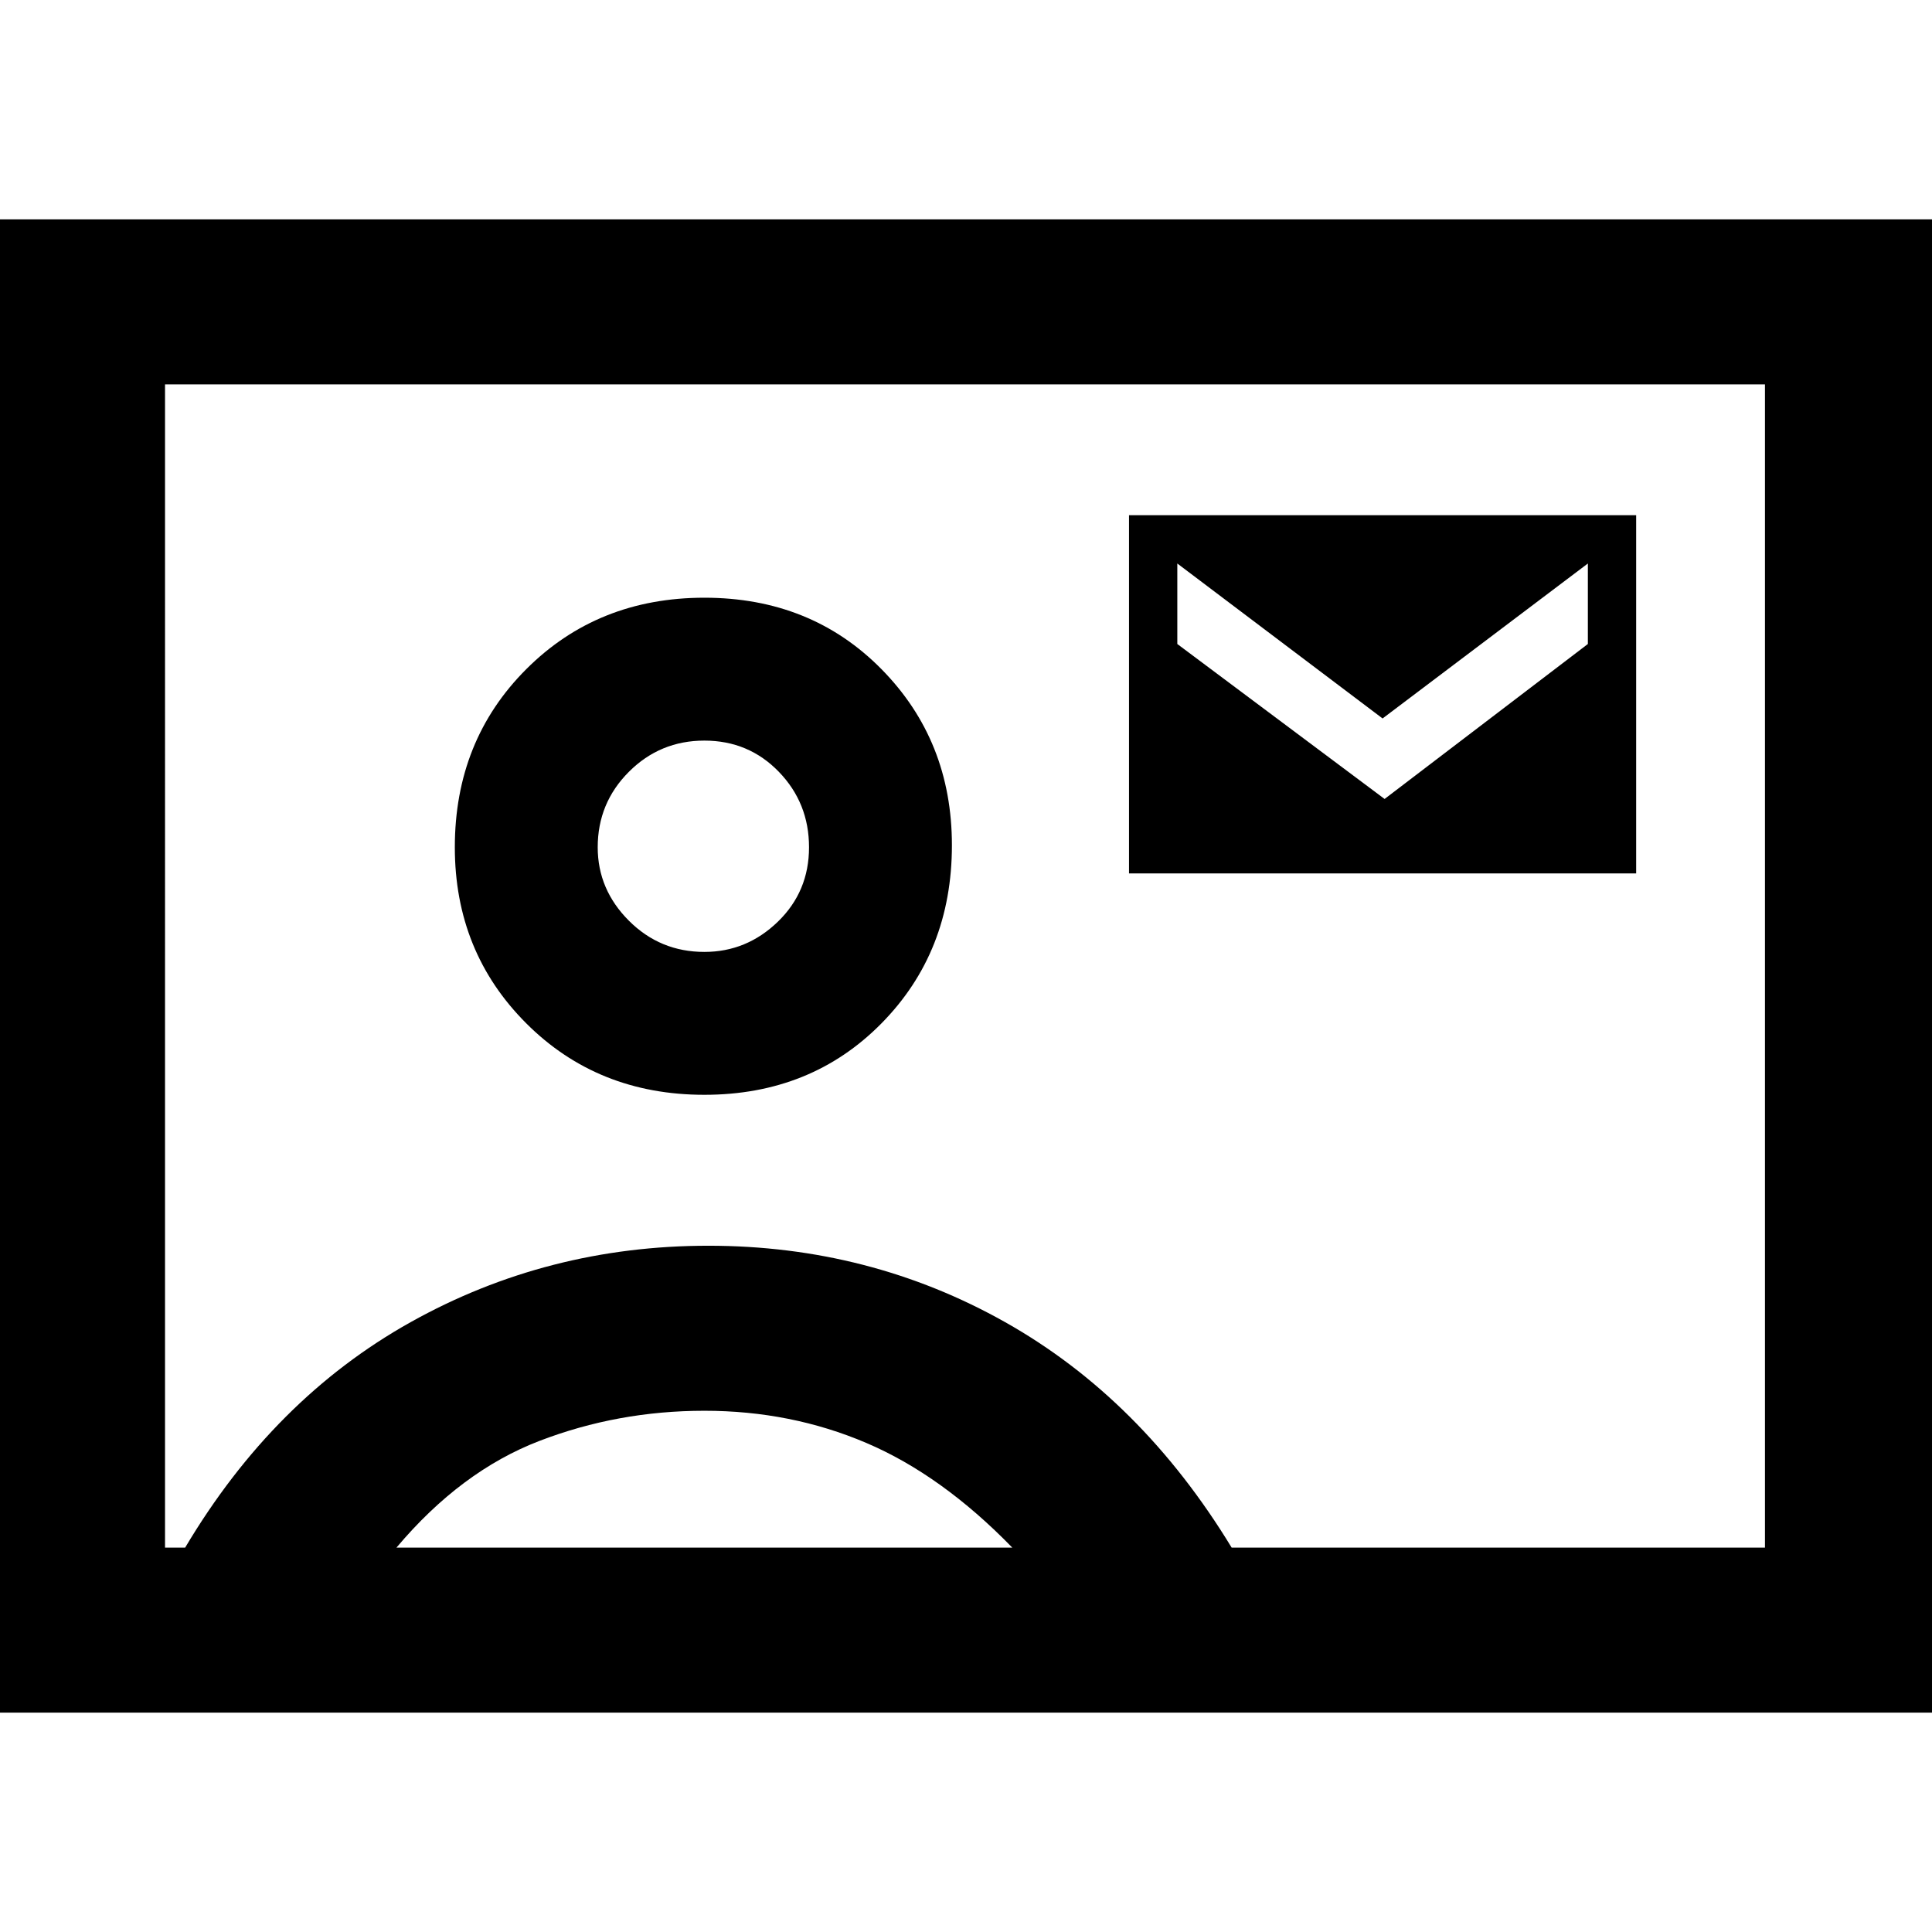 <svg xmlns="http://www.w3.org/2000/svg" width="48" height="48"><path d="M-.05 42.55V5.45H48v37.1zm4.15-4.1h.5q2.2-3.7 5.6-5.6 3.4-1.9 7.4-1.9t7.375 1.9q3.375 1.9 5.625 5.6h13.25V9.55H4.1zM17.5 27.2q2.65 0 4.4-1.775Q23.65 23.65 23.65 21q0-2.6-1.75-4.375t-4.4-1.775q-2.65 0-4.425 1.775T11.3 21.05q0 2.6 1.775 4.375T17.5 27.2zm10.55-5.5h12.6v-8.9h-12.6zM9.85 38.45h15.3q-1.75-1.8-3.625-2.6t-4.025-.8q-2.15 0-4.1.75-1.95.75-3.55 2.65zm7.65-14.8q-1.1 0-1.875-.775-.775-.775-.775-1.825 0-1.1.775-1.875.775-.775 1.875-.775t1.85.775q.75.775.75 1.875t-.775 1.85q-.775.75-1.825.75zM24 24zm10.4-4.15L29.25 16v-2l5.1 3.85 5.1-3.85v2z"/></svg>